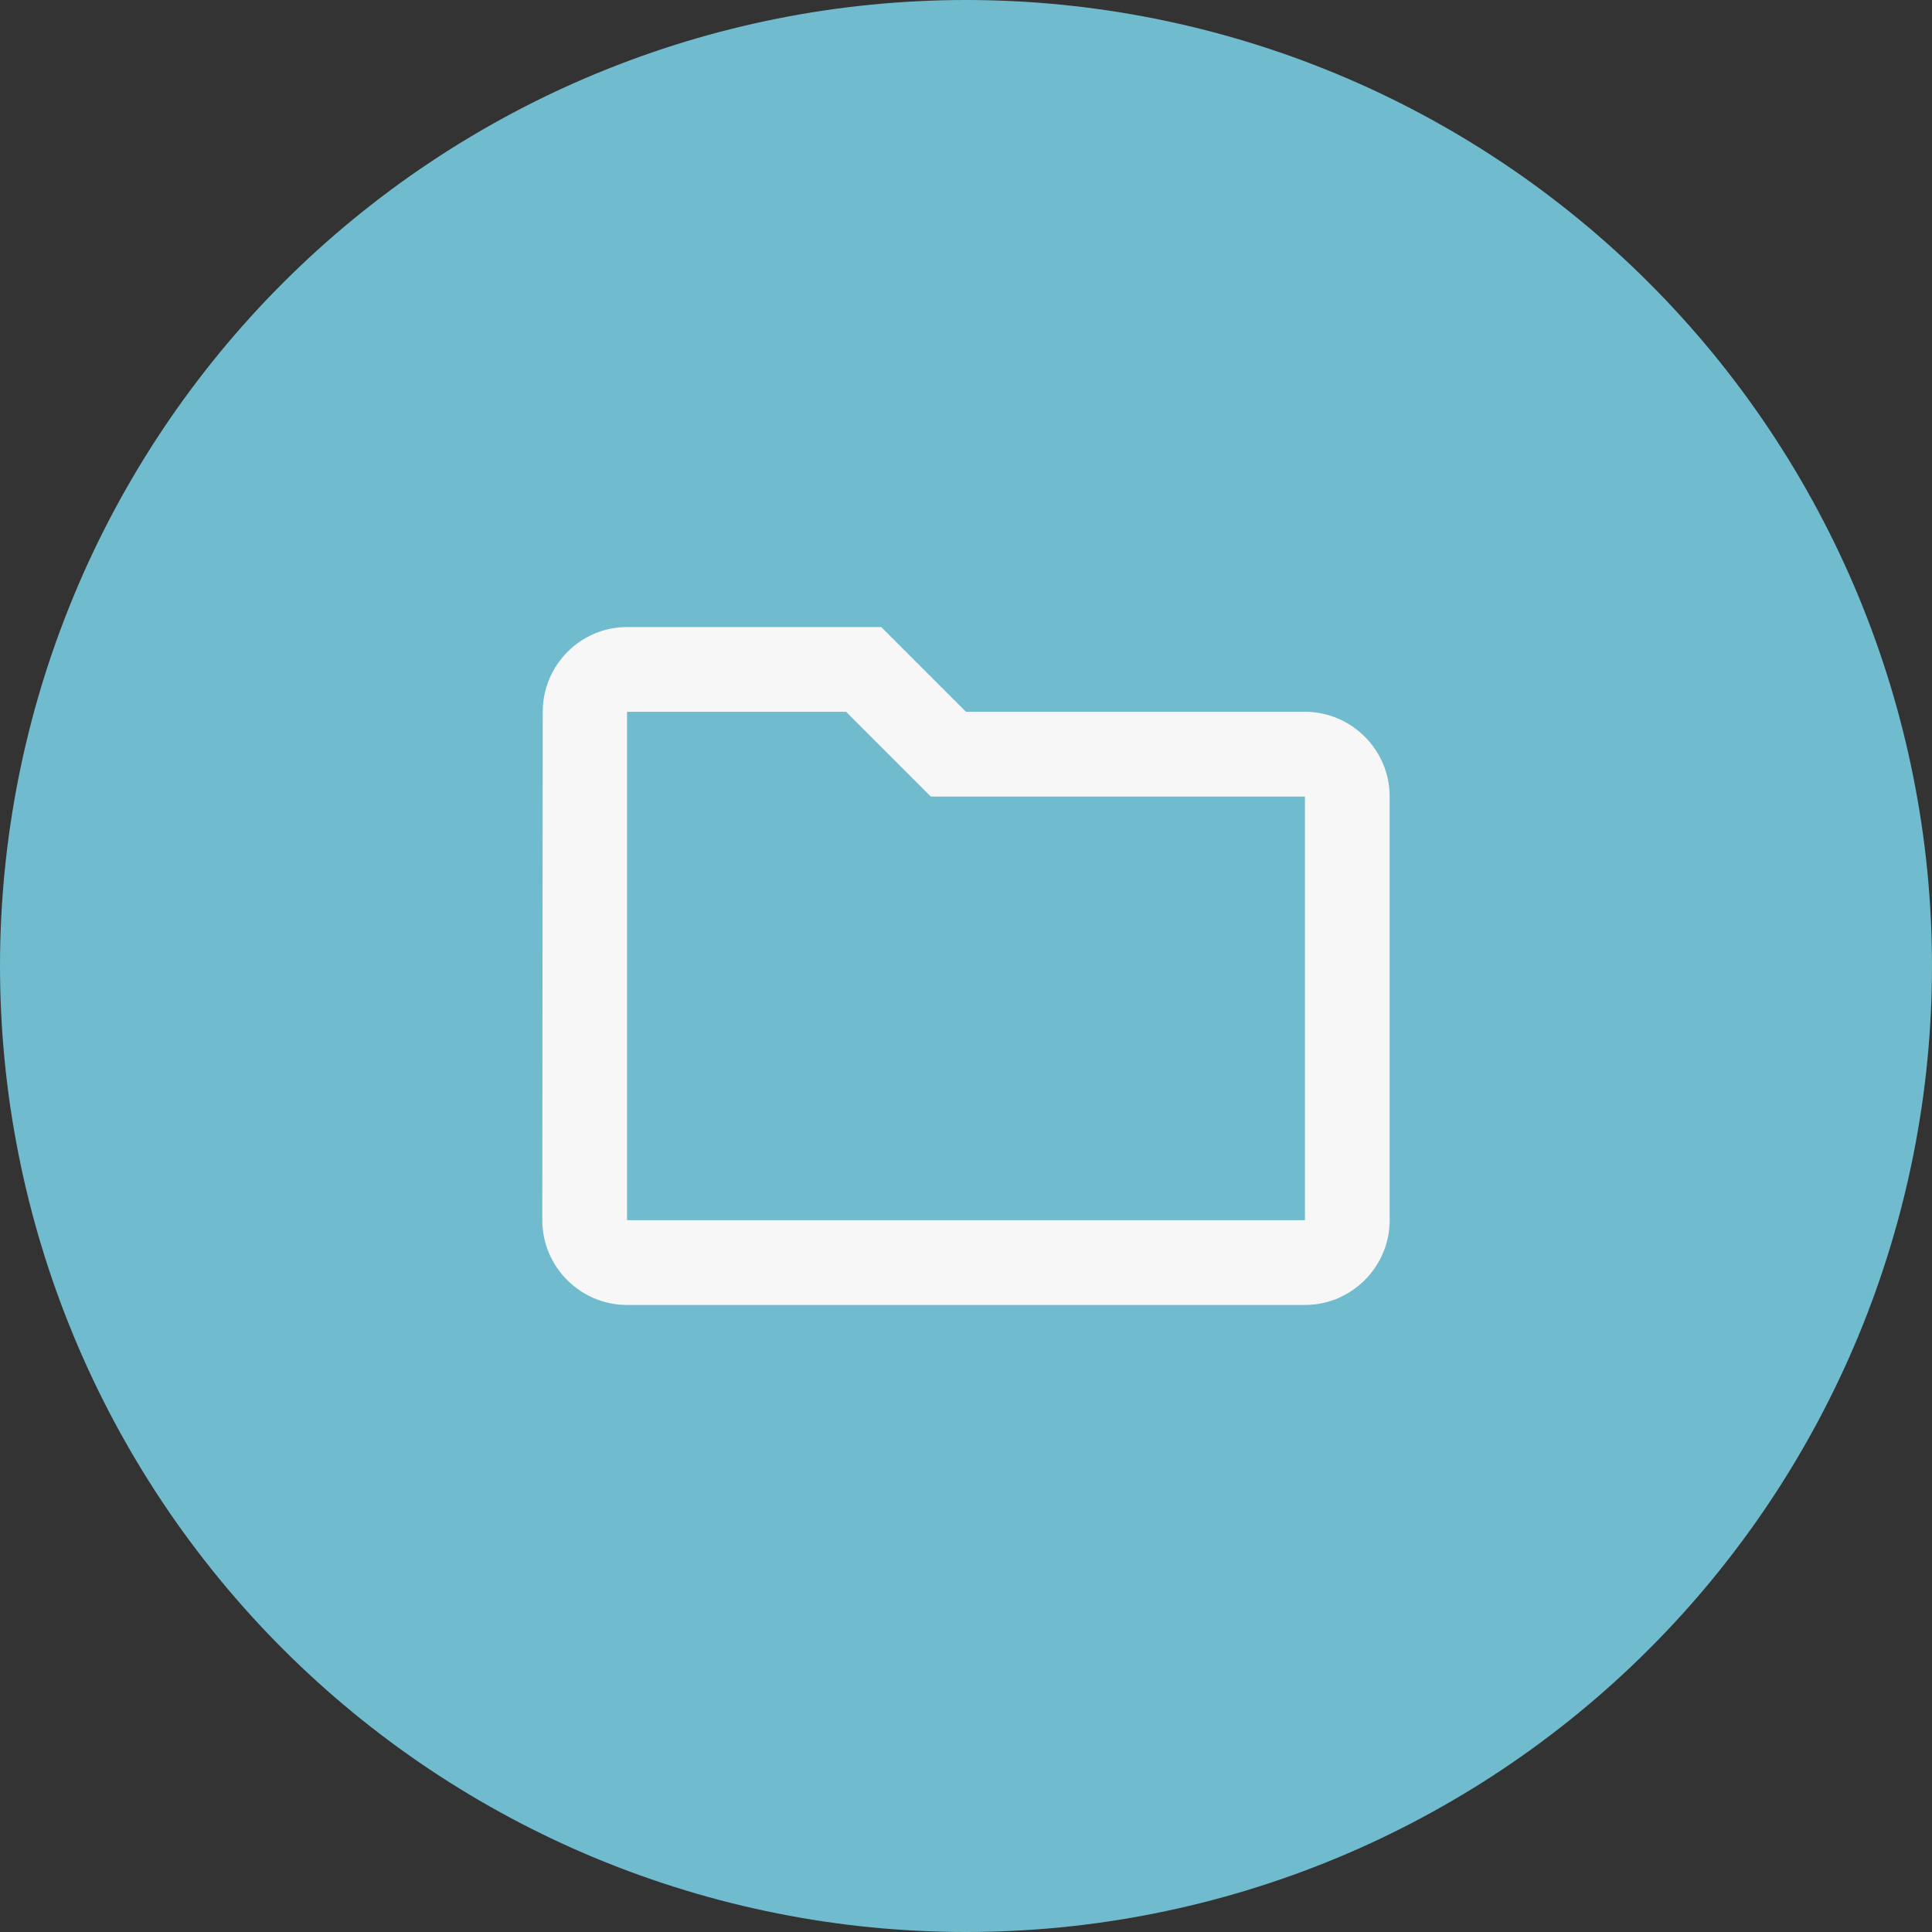 <?xml version="1.0" encoding="utf-8"?>
<svg width="76px" height="76px" viewbox="0 0 76 76" version="1.1" xmlns:xlink="http://www.w3.org/1999/xlink" xmlns="http://www.w3.org/2000/svg">
  <rect width="100%" height="100%" fill="#333333" stroke="none"/>
  <path d="M37.999 0L38.001 0Q38.934 0 39.865 0.046Q40.797 0.092 41.726 0.183Q42.654 0.274 43.577 0.411Q44.499 0.548 45.414 0.73Q46.329 0.912 47.234 1.139Q48.139 1.365 49.032 1.636Q49.924 1.907 50.803 2.221Q51.681 2.536 52.543 2.893Q53.404 3.249 54.248 3.648Q55.091 4.047 55.914 4.487Q56.736 4.927 57.536 5.406Q58.337 5.886 59.112 6.404Q59.888 6.922 60.637 7.478Q61.386 8.034 62.107 8.625Q62.828 9.217 63.52 9.844Q64.211 10.47 64.87 11.13Q65.53 11.789 66.156 12.48Q66.783 13.172 67.375 13.893Q67.966 14.614 68.522 15.363Q69.078 16.112 69.596 16.888Q70.114 17.663 70.594 18.464Q71.073 19.264 71.513 20.086Q71.953 20.909 72.352 21.752Q72.751 22.596 73.108 23.457Q73.465 24.319 73.779 25.198Q74.093 26.076 74.364 26.968Q74.635 27.861 74.861 28.766Q75.088 29.671 75.27 30.586Q75.452 31.501 75.589 32.423Q75.726 33.346 75.817 34.274Q75.908 35.203 75.954 36.135Q76 37.066 76 37.999L76 38.001Q76 38.934 75.954 39.865Q75.908 40.797 75.817 41.726Q75.726 42.654 75.589 43.577Q75.452 44.499 75.27 45.414Q75.088 46.329 74.861 47.234Q74.635 48.139 74.364 49.032Q74.093 49.924 73.779 50.803Q73.465 51.681 73.108 52.543Q72.751 53.404 72.352 54.248Q71.953 55.091 71.513 55.914Q71.073 56.736 70.594 57.536Q70.114 58.337 69.596 59.112Q69.078 59.888 68.522 60.637Q67.966 61.386 67.375 62.107Q66.783 62.828 66.156 63.52Q65.53 64.211 64.87 64.87Q64.211 65.53 63.52 66.156Q62.828 66.783 62.107 67.375Q61.386 67.966 60.637 68.522Q59.888 69.078 59.112 69.596Q58.337 70.114 57.536 70.594Q56.736 71.073 55.914 71.513Q55.091 71.953 54.248 72.352Q53.404 72.751 52.543 73.108Q51.681 73.465 50.803 73.779Q49.924 74.093 49.032 74.364Q48.139 74.635 47.234 74.861Q46.329 75.088 45.414 75.27Q44.499 75.452 43.577 75.589Q42.654 75.726 41.726 75.817Q40.797 75.908 39.865 75.954Q38.934 76 38.001 76L37.999 76Q37.066 76 36.135 75.954Q35.203 75.908 34.274 75.817Q33.346 75.726 32.423 75.589Q31.501 75.452 30.586 75.27Q29.671 75.088 28.766 74.861Q27.861 74.635 26.968 74.364Q26.076 74.093 25.198 73.779Q24.319 73.465 23.457 73.108Q22.596 72.751 21.752 72.352Q20.909 71.953 20.086 71.513Q19.264 71.073 18.464 70.594Q17.663 70.114 16.888 69.596Q16.112 69.078 15.363 68.522Q14.614 67.966 13.893 67.375Q13.172 66.783 12.48 66.156Q11.789 65.53 11.13 64.87Q10.47 64.211 9.844 63.52Q9.217 62.828 8.625 62.107Q8.034 61.386 7.478 60.637Q6.922 59.888 6.404 59.112Q5.886 58.337 5.406 57.536Q4.927 56.736 4.487 55.914Q4.047 55.091 3.648 54.248Q3.249 53.404 2.893 52.543Q2.536 51.681 2.221 50.803Q1.907 49.924 1.636 49.032Q1.365 48.139 1.139 47.234Q0.912 46.329 0.73 45.414Q0.548 44.499 0.411 43.577Q0.274 42.654 0.183 41.726Q0.092 40.797 0.046 39.865Q0 38.934 0 38.001L0 37.999Q0 37.066 0.046 36.135Q0.092 35.203 0.183 34.274Q0.274 33.346 0.411 32.423Q0.548 31.501 0.73 30.586Q0.912 29.671 1.139 28.766Q1.365 27.861 1.636 26.968Q1.907 26.076 2.221 25.198Q2.536 24.319 2.893 23.457Q3.249 22.596 3.648 21.752Q4.047 20.909 4.487 20.086Q4.927 19.264 5.406 18.464Q5.886 17.663 6.404 16.888Q6.922 16.112 7.478 15.363Q8.034 14.614 8.625 13.893Q9.217 13.172 9.844 12.48Q10.47 11.789 11.13 11.13Q11.789 10.47 12.48 9.844Q13.172 9.217 13.893 8.625Q14.614 8.034 15.363 7.478Q16.112 6.922 16.888 6.404Q17.663 5.886 18.464 5.406Q19.264 4.927 20.086 4.487Q20.909 4.047 21.752 3.648Q22.596 3.249 23.457 2.893Q24.319 2.536 25.198 2.221Q26.076 1.907 26.968 1.636Q27.861 1.365 28.766 1.139Q29.671 0.912 30.586 0.73Q31.501 0.548 32.423 0.411Q33.346 0.274 34.274 0.183Q35.203 0.092 36.135 0.046Q37.066 0 37.999 0Z" id="Rectangle" fill="#70BBCE" fill-rule="evenodd" stroke="none" />
  <g id="Outlined-File-folder" transform="translate(18 18)">
    <path d="M0 0L40 0L40 40L0 40L0 0Z" id="Path" fill="none" fill-rule="evenodd" stroke="none" />
    <path d="M11.95 3.333L15.283 6.667L30 6.667L30 23.333L3.333 23.333L3.333 3.333L11.95 3.333M13.333 0L3.333 0C1.5 0 0.017 1.5 0.017 3.333L0 23.333C0 25.167 1.5 26.667 3.333 26.667L30 26.667C31.833 26.667 33.333 25.167 33.333 23.333L33.333 6.667C33.333 4.833 31.833 3.333 30 3.333L16.667 3.333L13.333 0Z" transform="translate(3.333 6.667)" id="🎨-Shape-Color" fill="#F7F7F7" fill-rule="evenodd" stroke="none" />
  </g>
</svg>